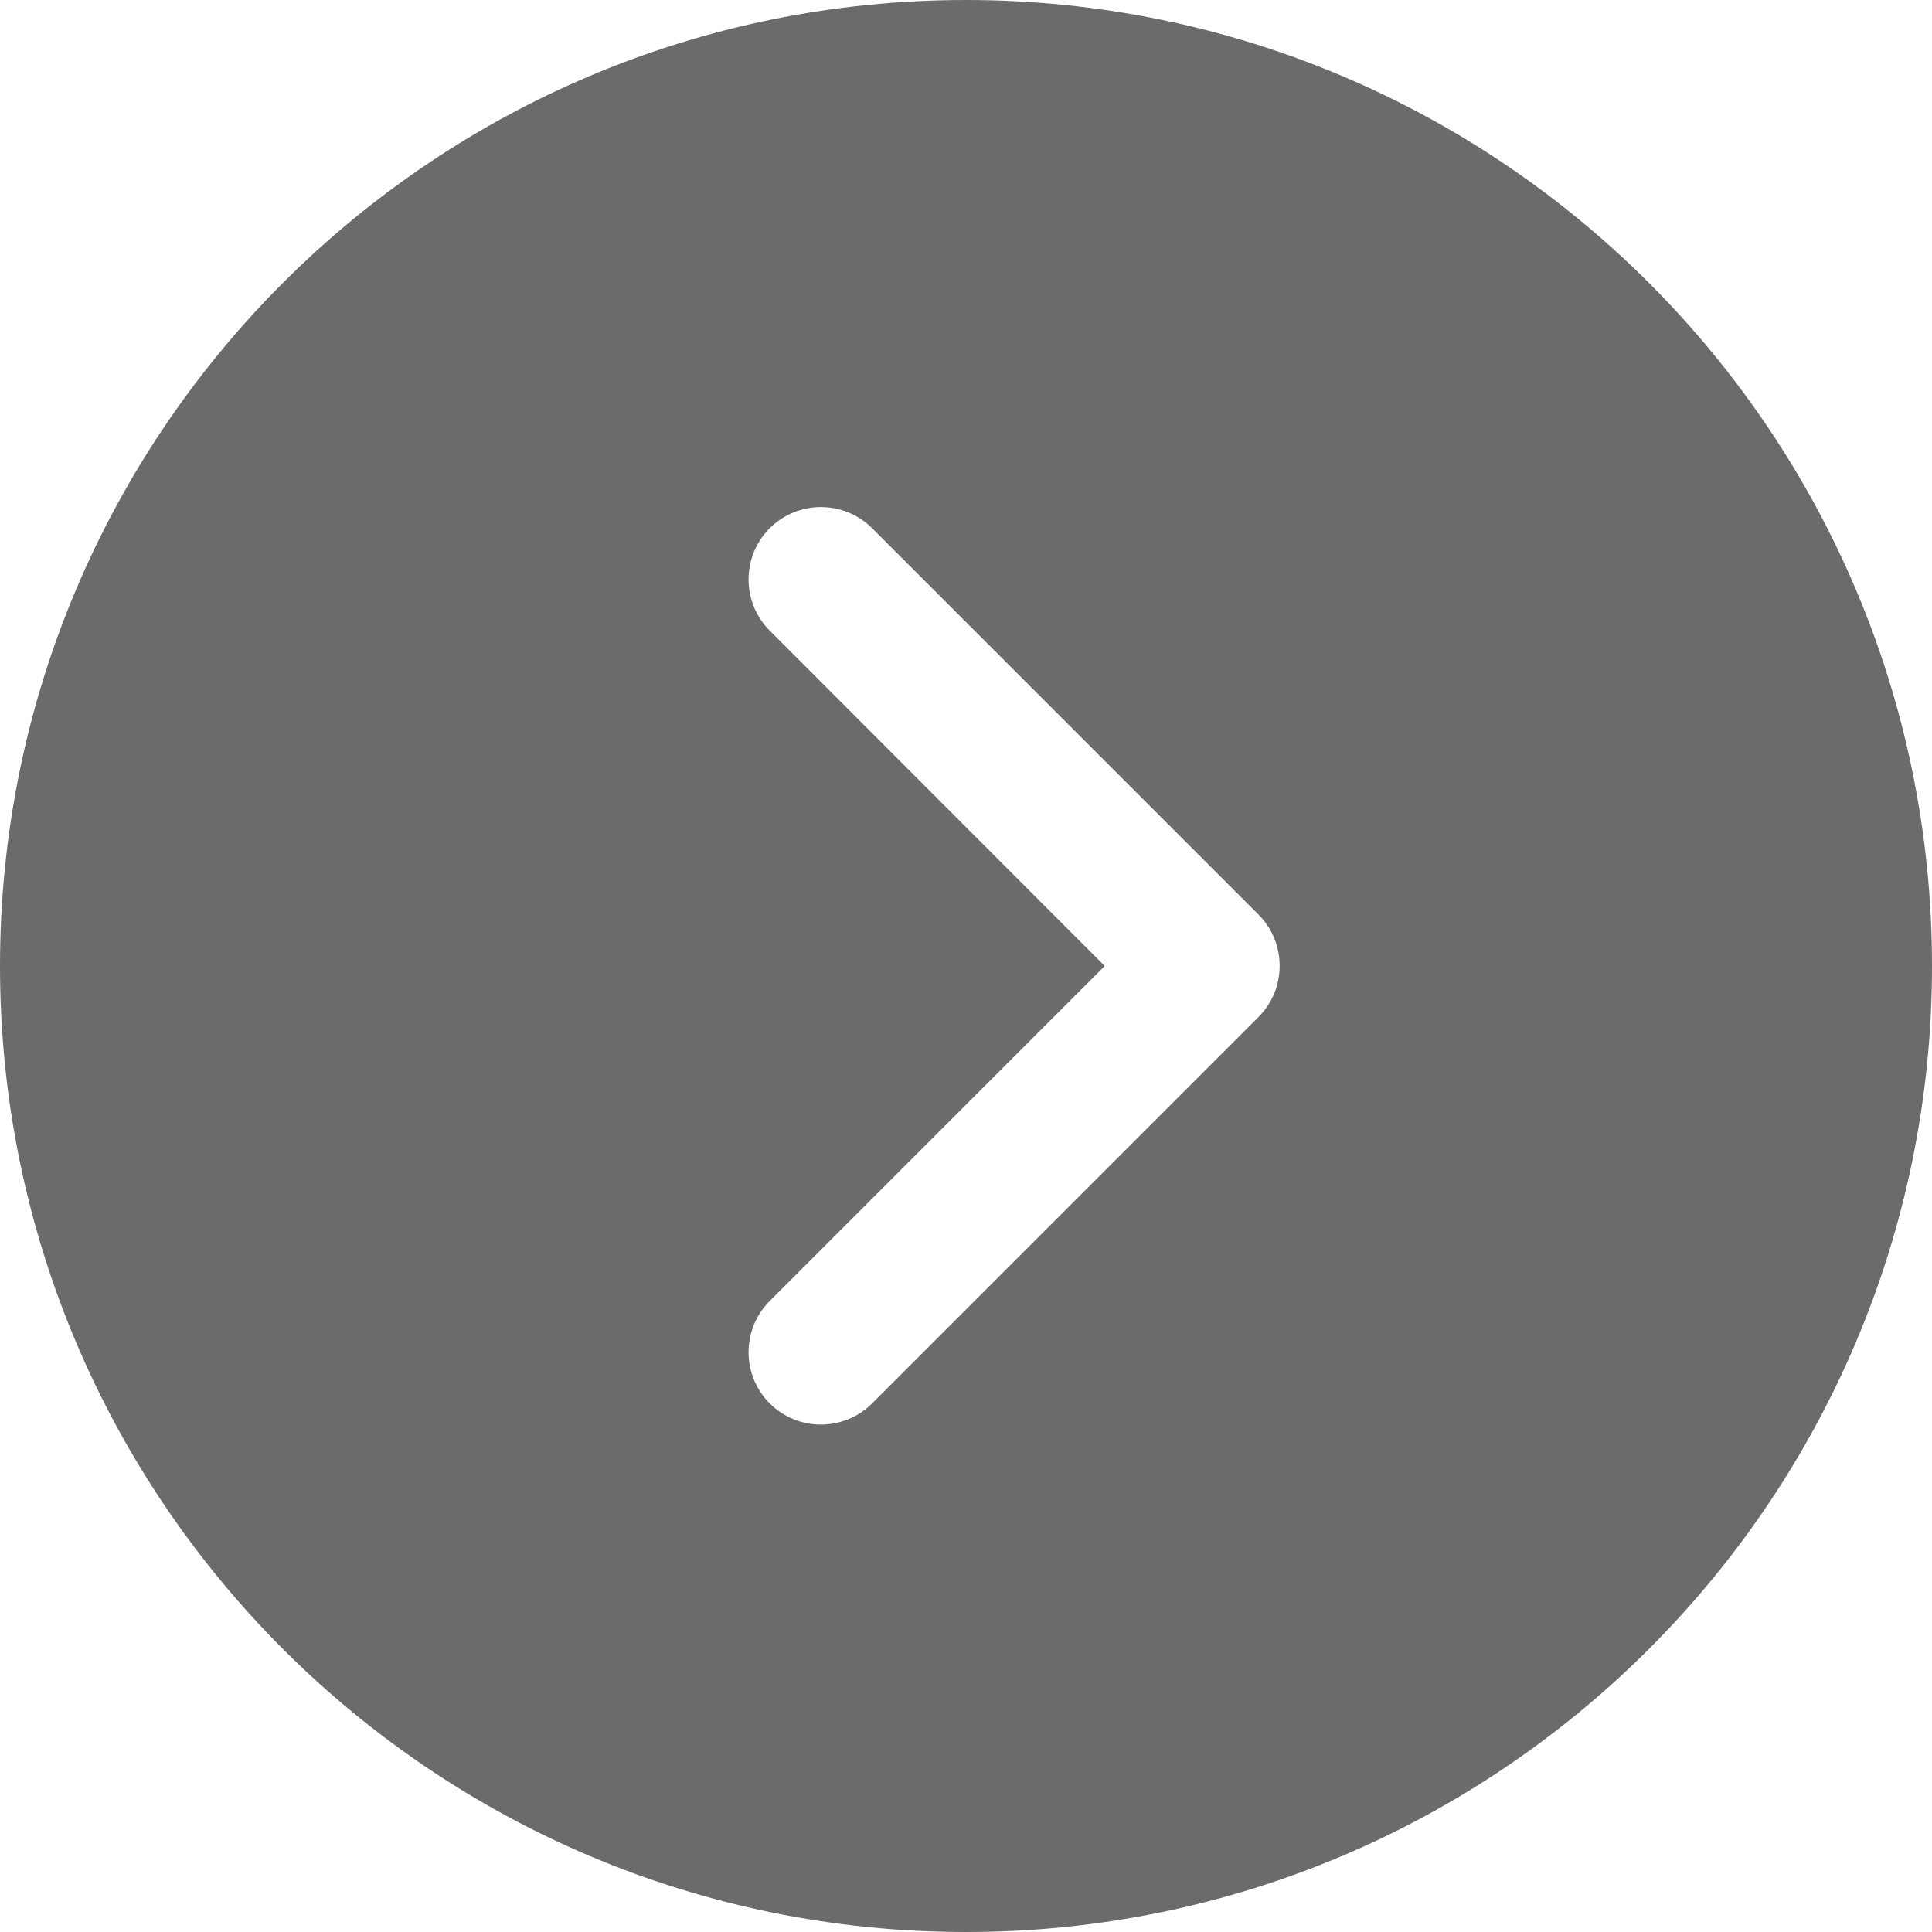 <svg width="50" height="50" viewBox="0 0 50 50" fill="none" xmlns="http://www.w3.org/2000/svg" xmlns:xlink="http://www.w3.org/1999/xlink">
	<desc>
			Created with Pixso.
	</desc>
	<defs/>
	<path id="Vector" d="M0 25C0 11.19 11.19 0 25 0C38.8 0 50 11.19 50 25C50 38.8 38.8 50 25 50C11.19 50 0 38.8 0 25ZM19.92 36.32C20.65 37.05 21.84 37.05 22.57 36.32L32.57 26.32C33.3 25.59 33.3 24.4 32.57 23.67L22.57 13.67C21.84 12.94 20.65 12.94 19.92 13.67C19.19 14.4 19.19 15.59 19.92 16.32L28.59 25L19.92 33.67C19.19 34.4 19.19 35.59 19.92 36.32Z" fill="#6B6B6B" fill-opacity="1" fill-rule="nonzero"/>
</svg>
